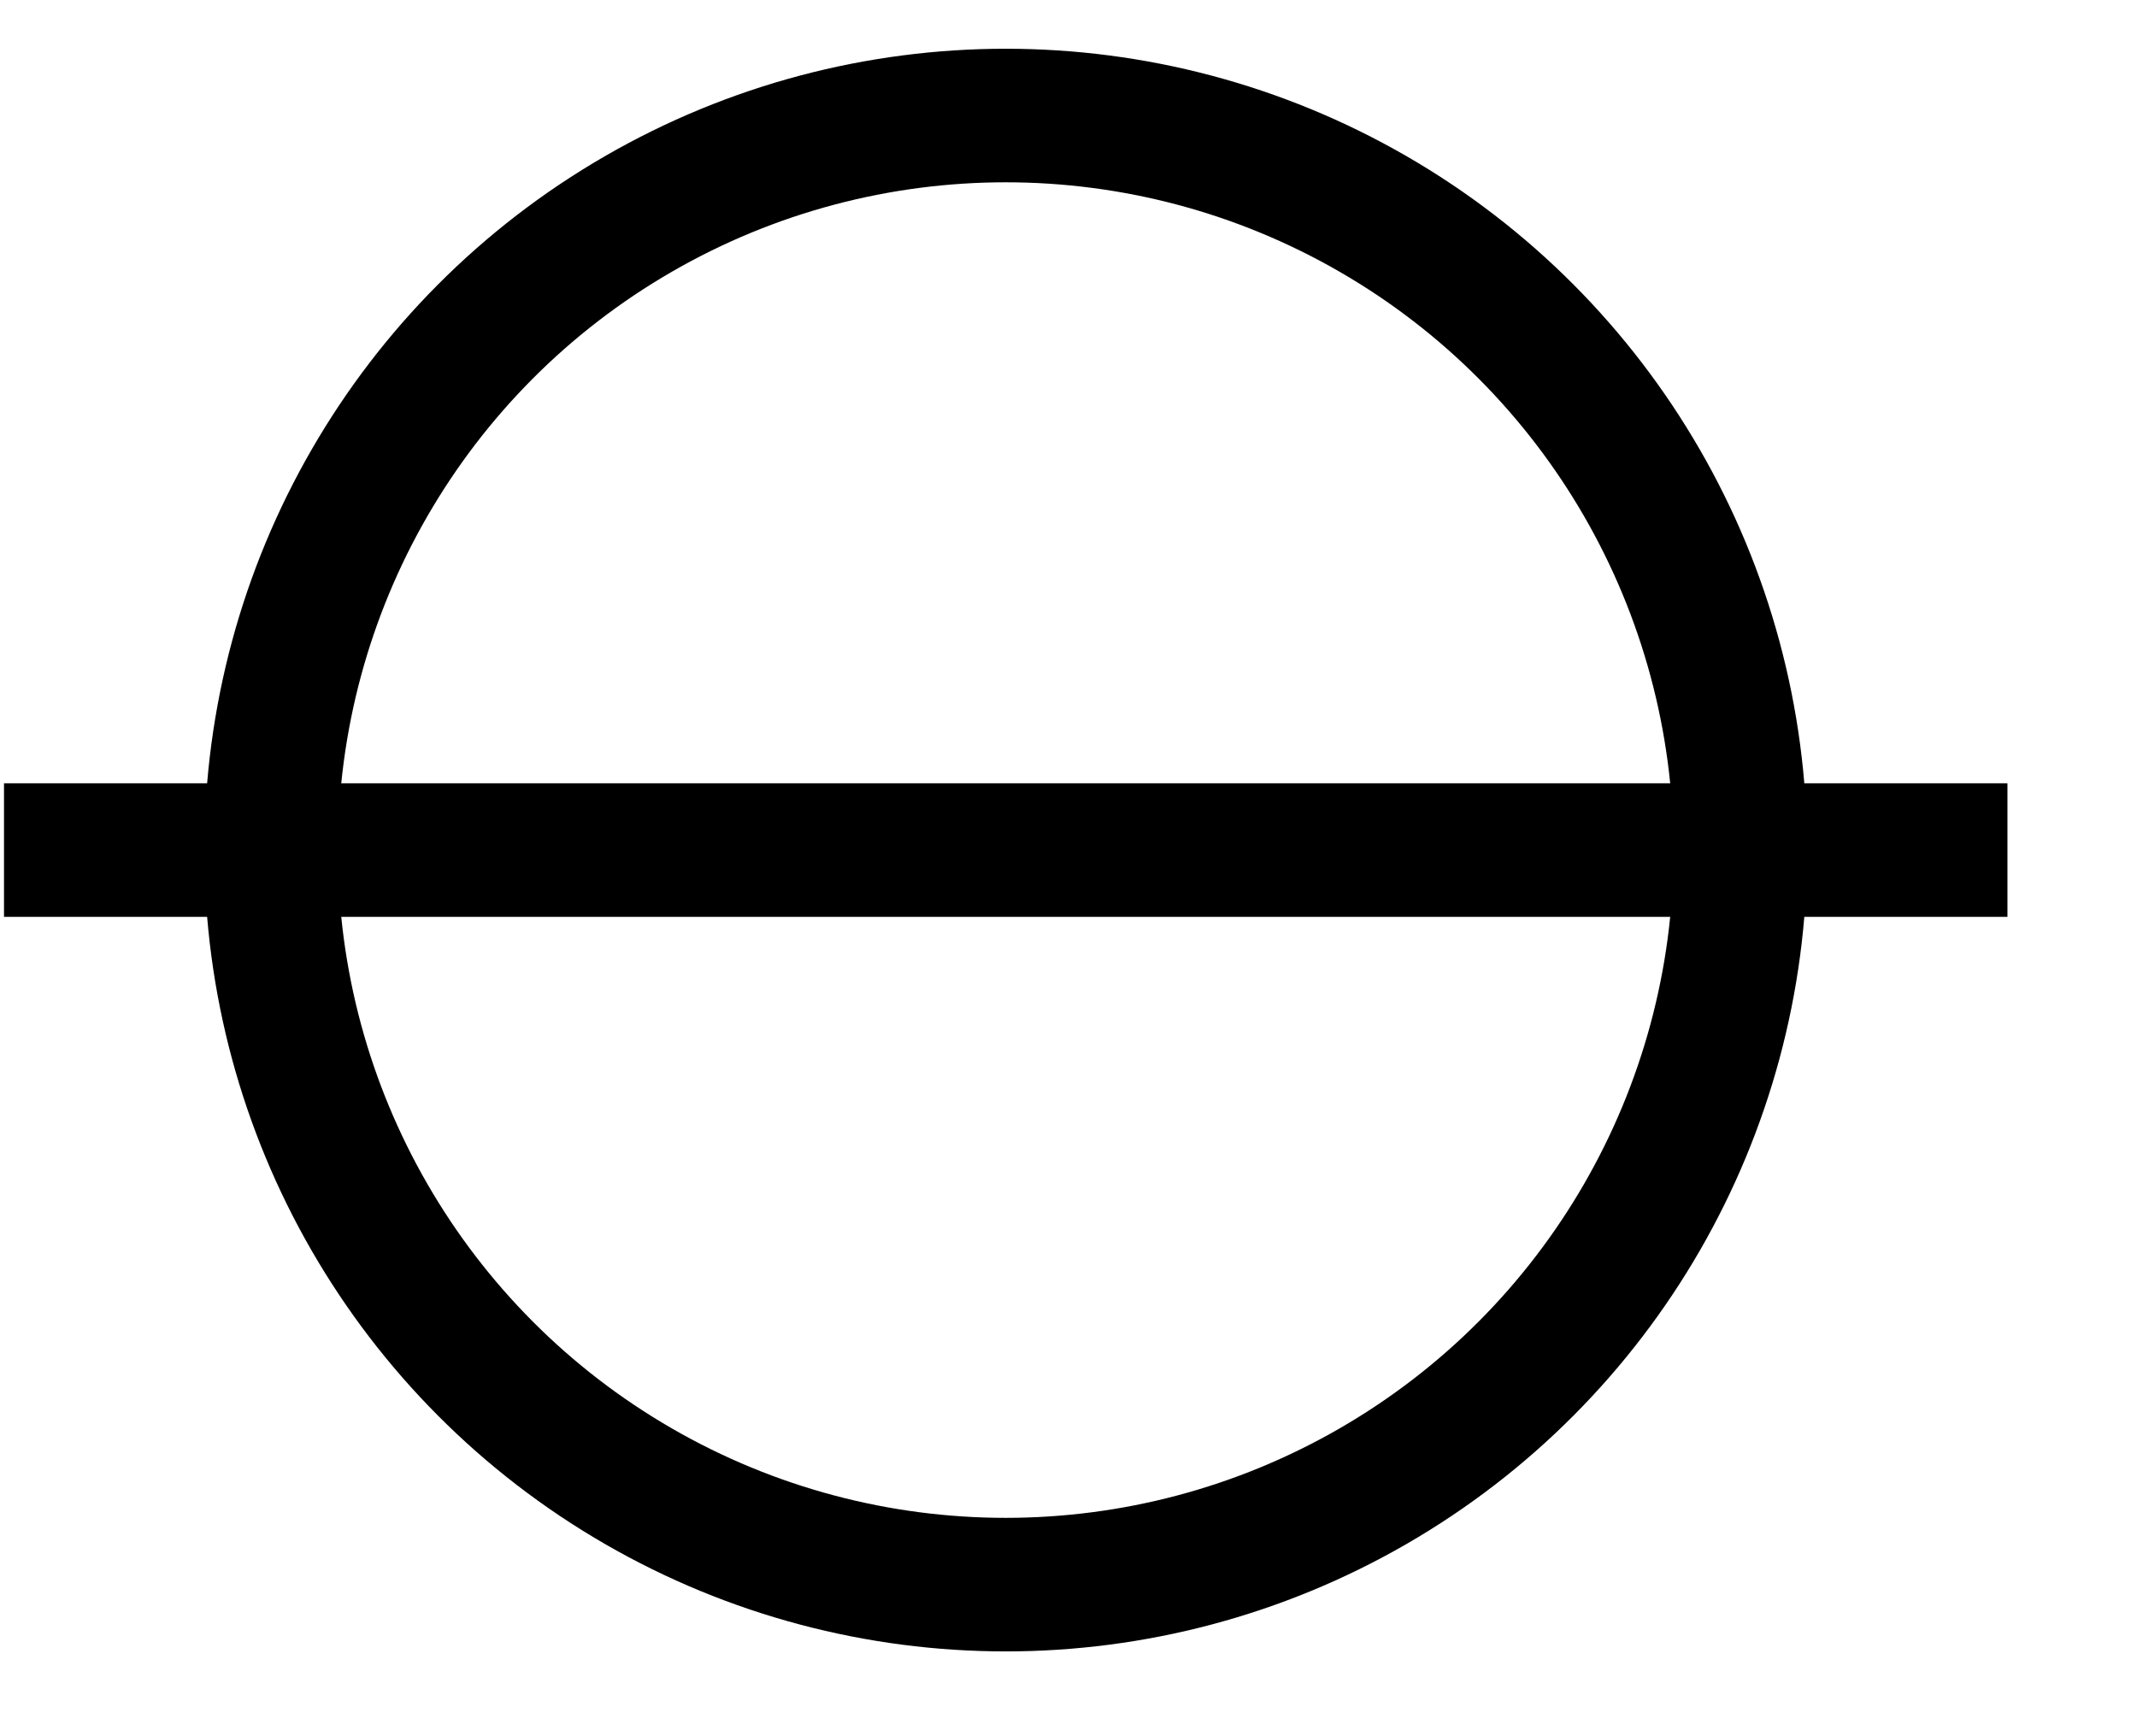 <svg width="16" height="13" viewBox="0 0 16 13" fill="none"
  xmlns="http://www.w3.org/2000/svg">
  <path d="M0.03 6.365L15.03 6.365" stroke="black"/>
  <circle cx="7.53" cy="6.365" r="5.5" stroke="black"/>
</svg>
